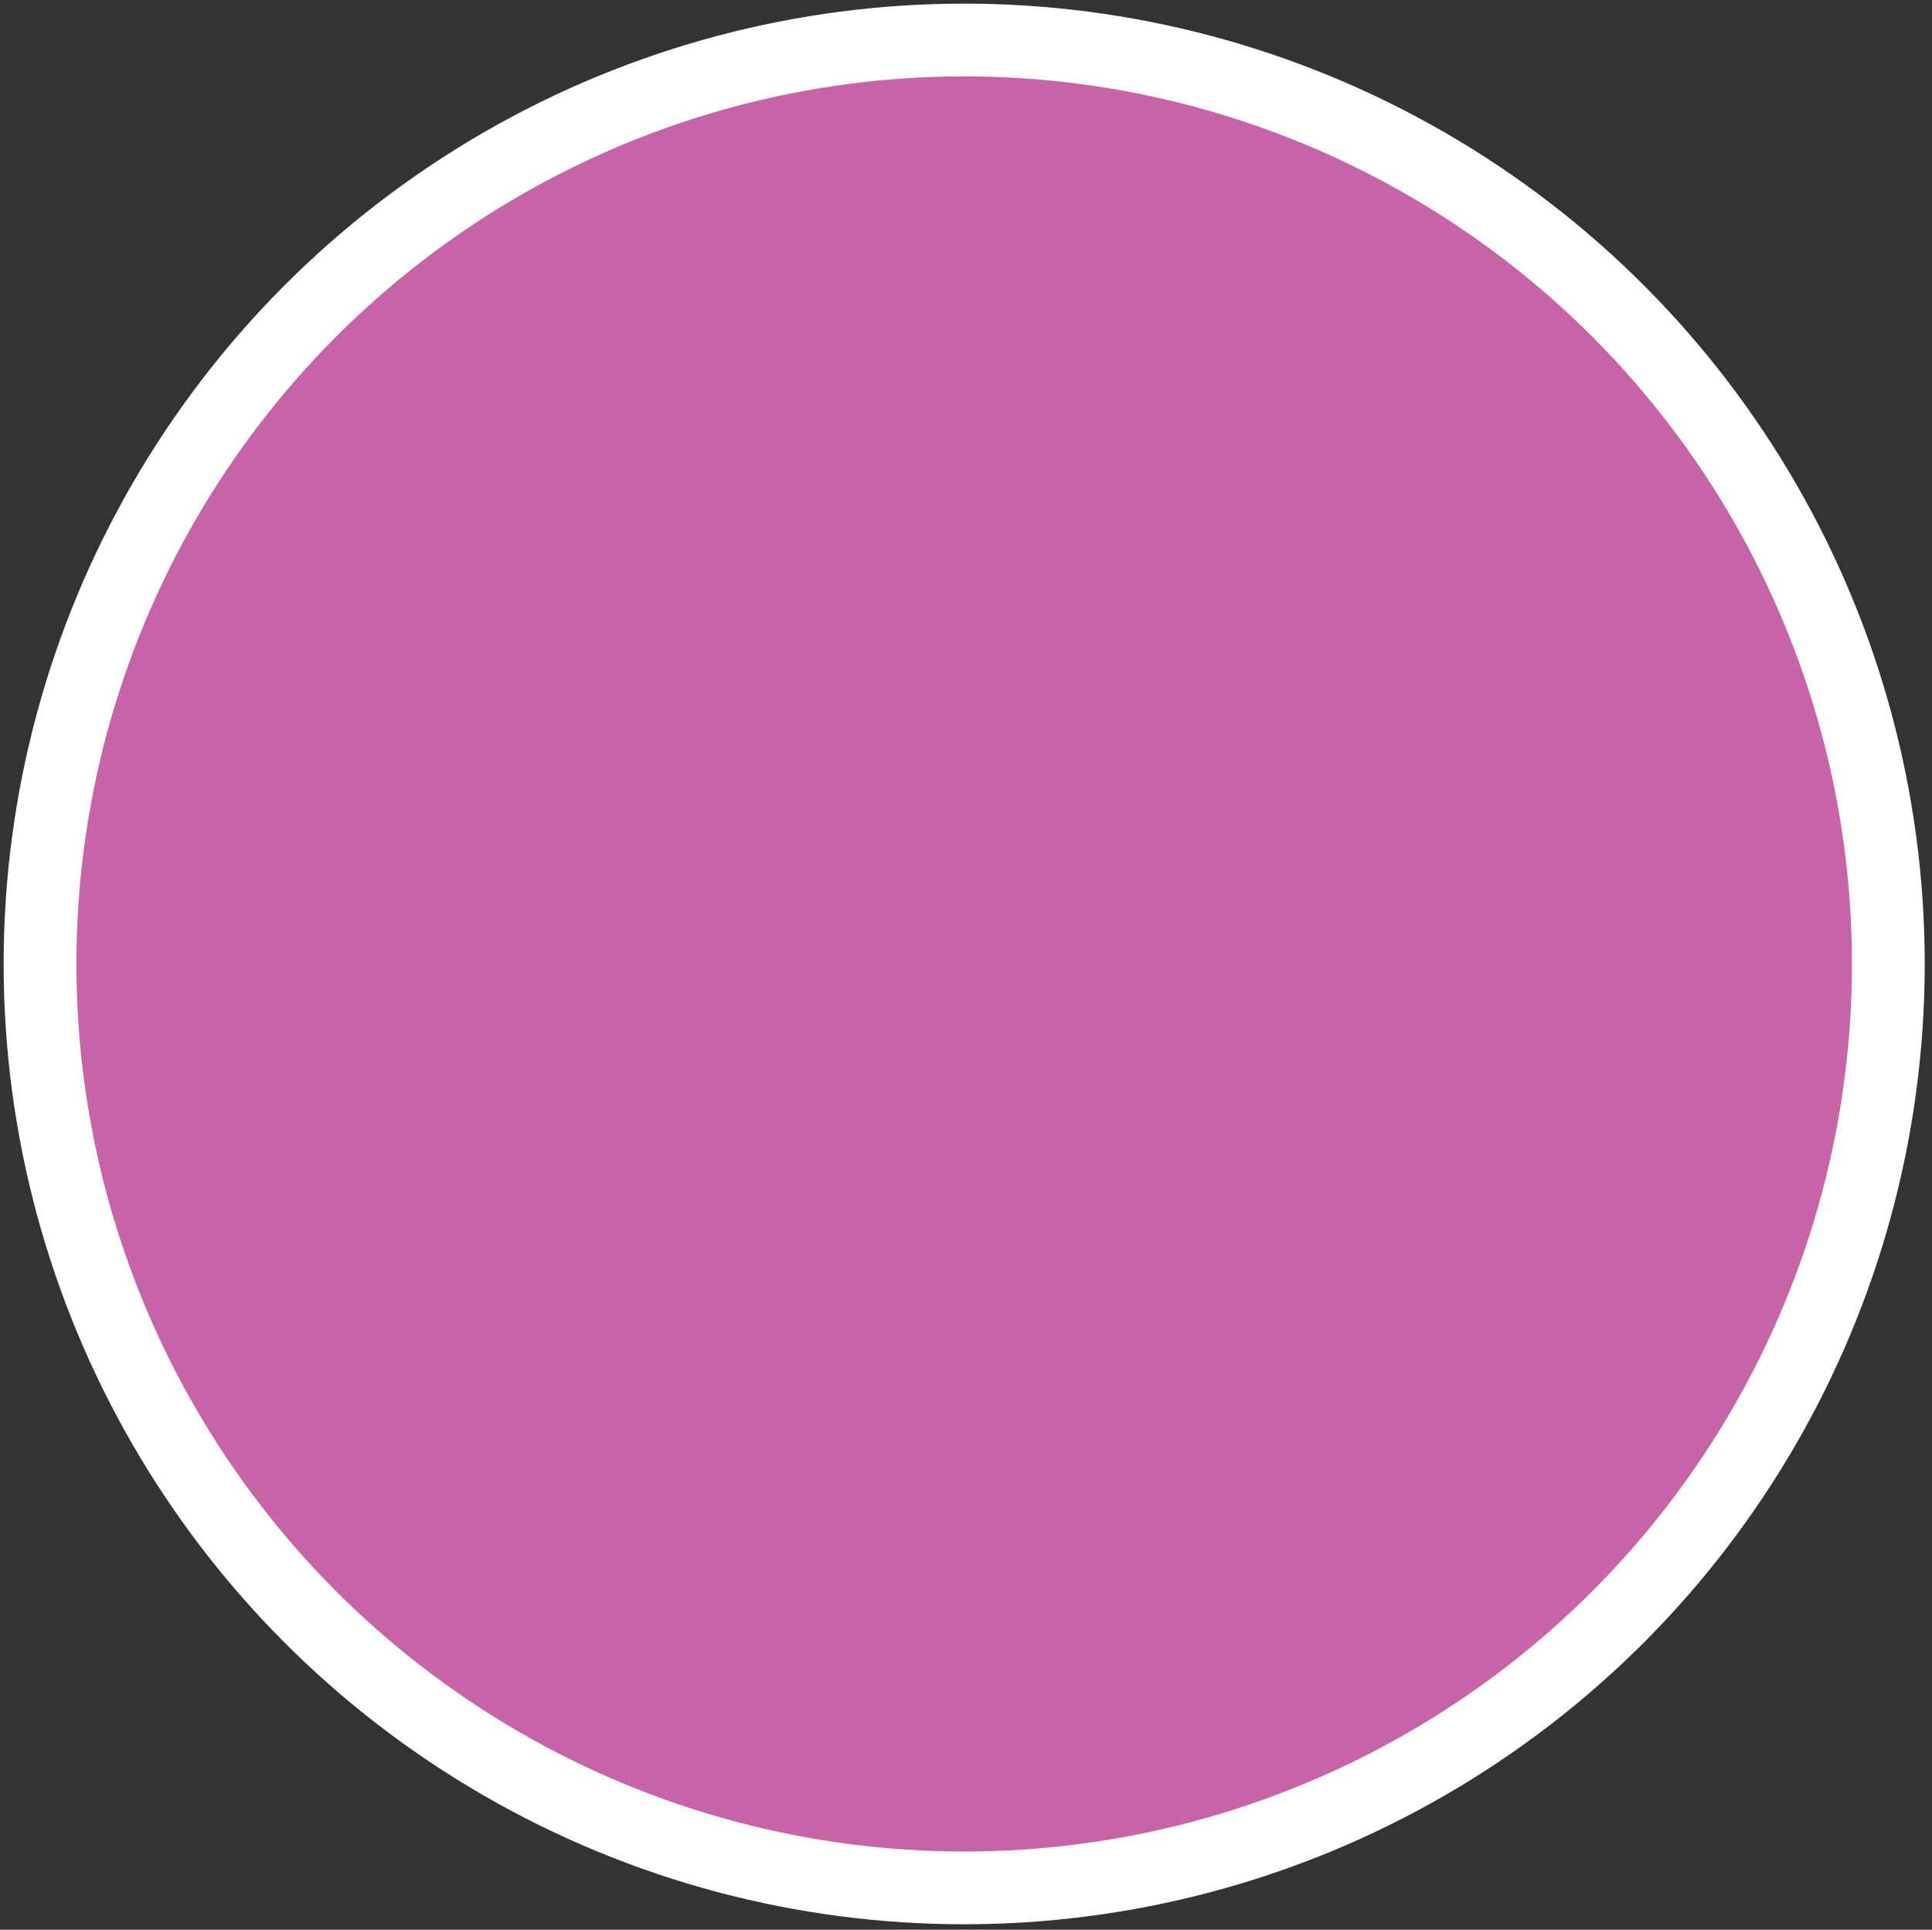 <?xml version="1.0" encoding="utf-8"?>
<!-- Generator: Adobe Illustrator 18.1.0, SVG Export Plug-In . SVG Version: 6.00 Build 0)  -->
<svg version="1.1" id="Layer_1" xmlns="http://www.w3.org/2000/svg" xmlns:xlink="http://www.w3.org/1999/xlink" x="0px" y="0px"
	 viewBox="0 0 106.2 106.1" enable-background="new 0 0 106.2 106.1" xml:space="preserve">
<rect x="0" y="0" width="106.2" height="106.1" fill="#333333" stroke="none"/>
<circle fill="#C764A7" stroke="#FFFFFF" stroke-width="4" stroke-miterlimit="10" cx="53" cy="53" r="50.8"/>
</svg>
